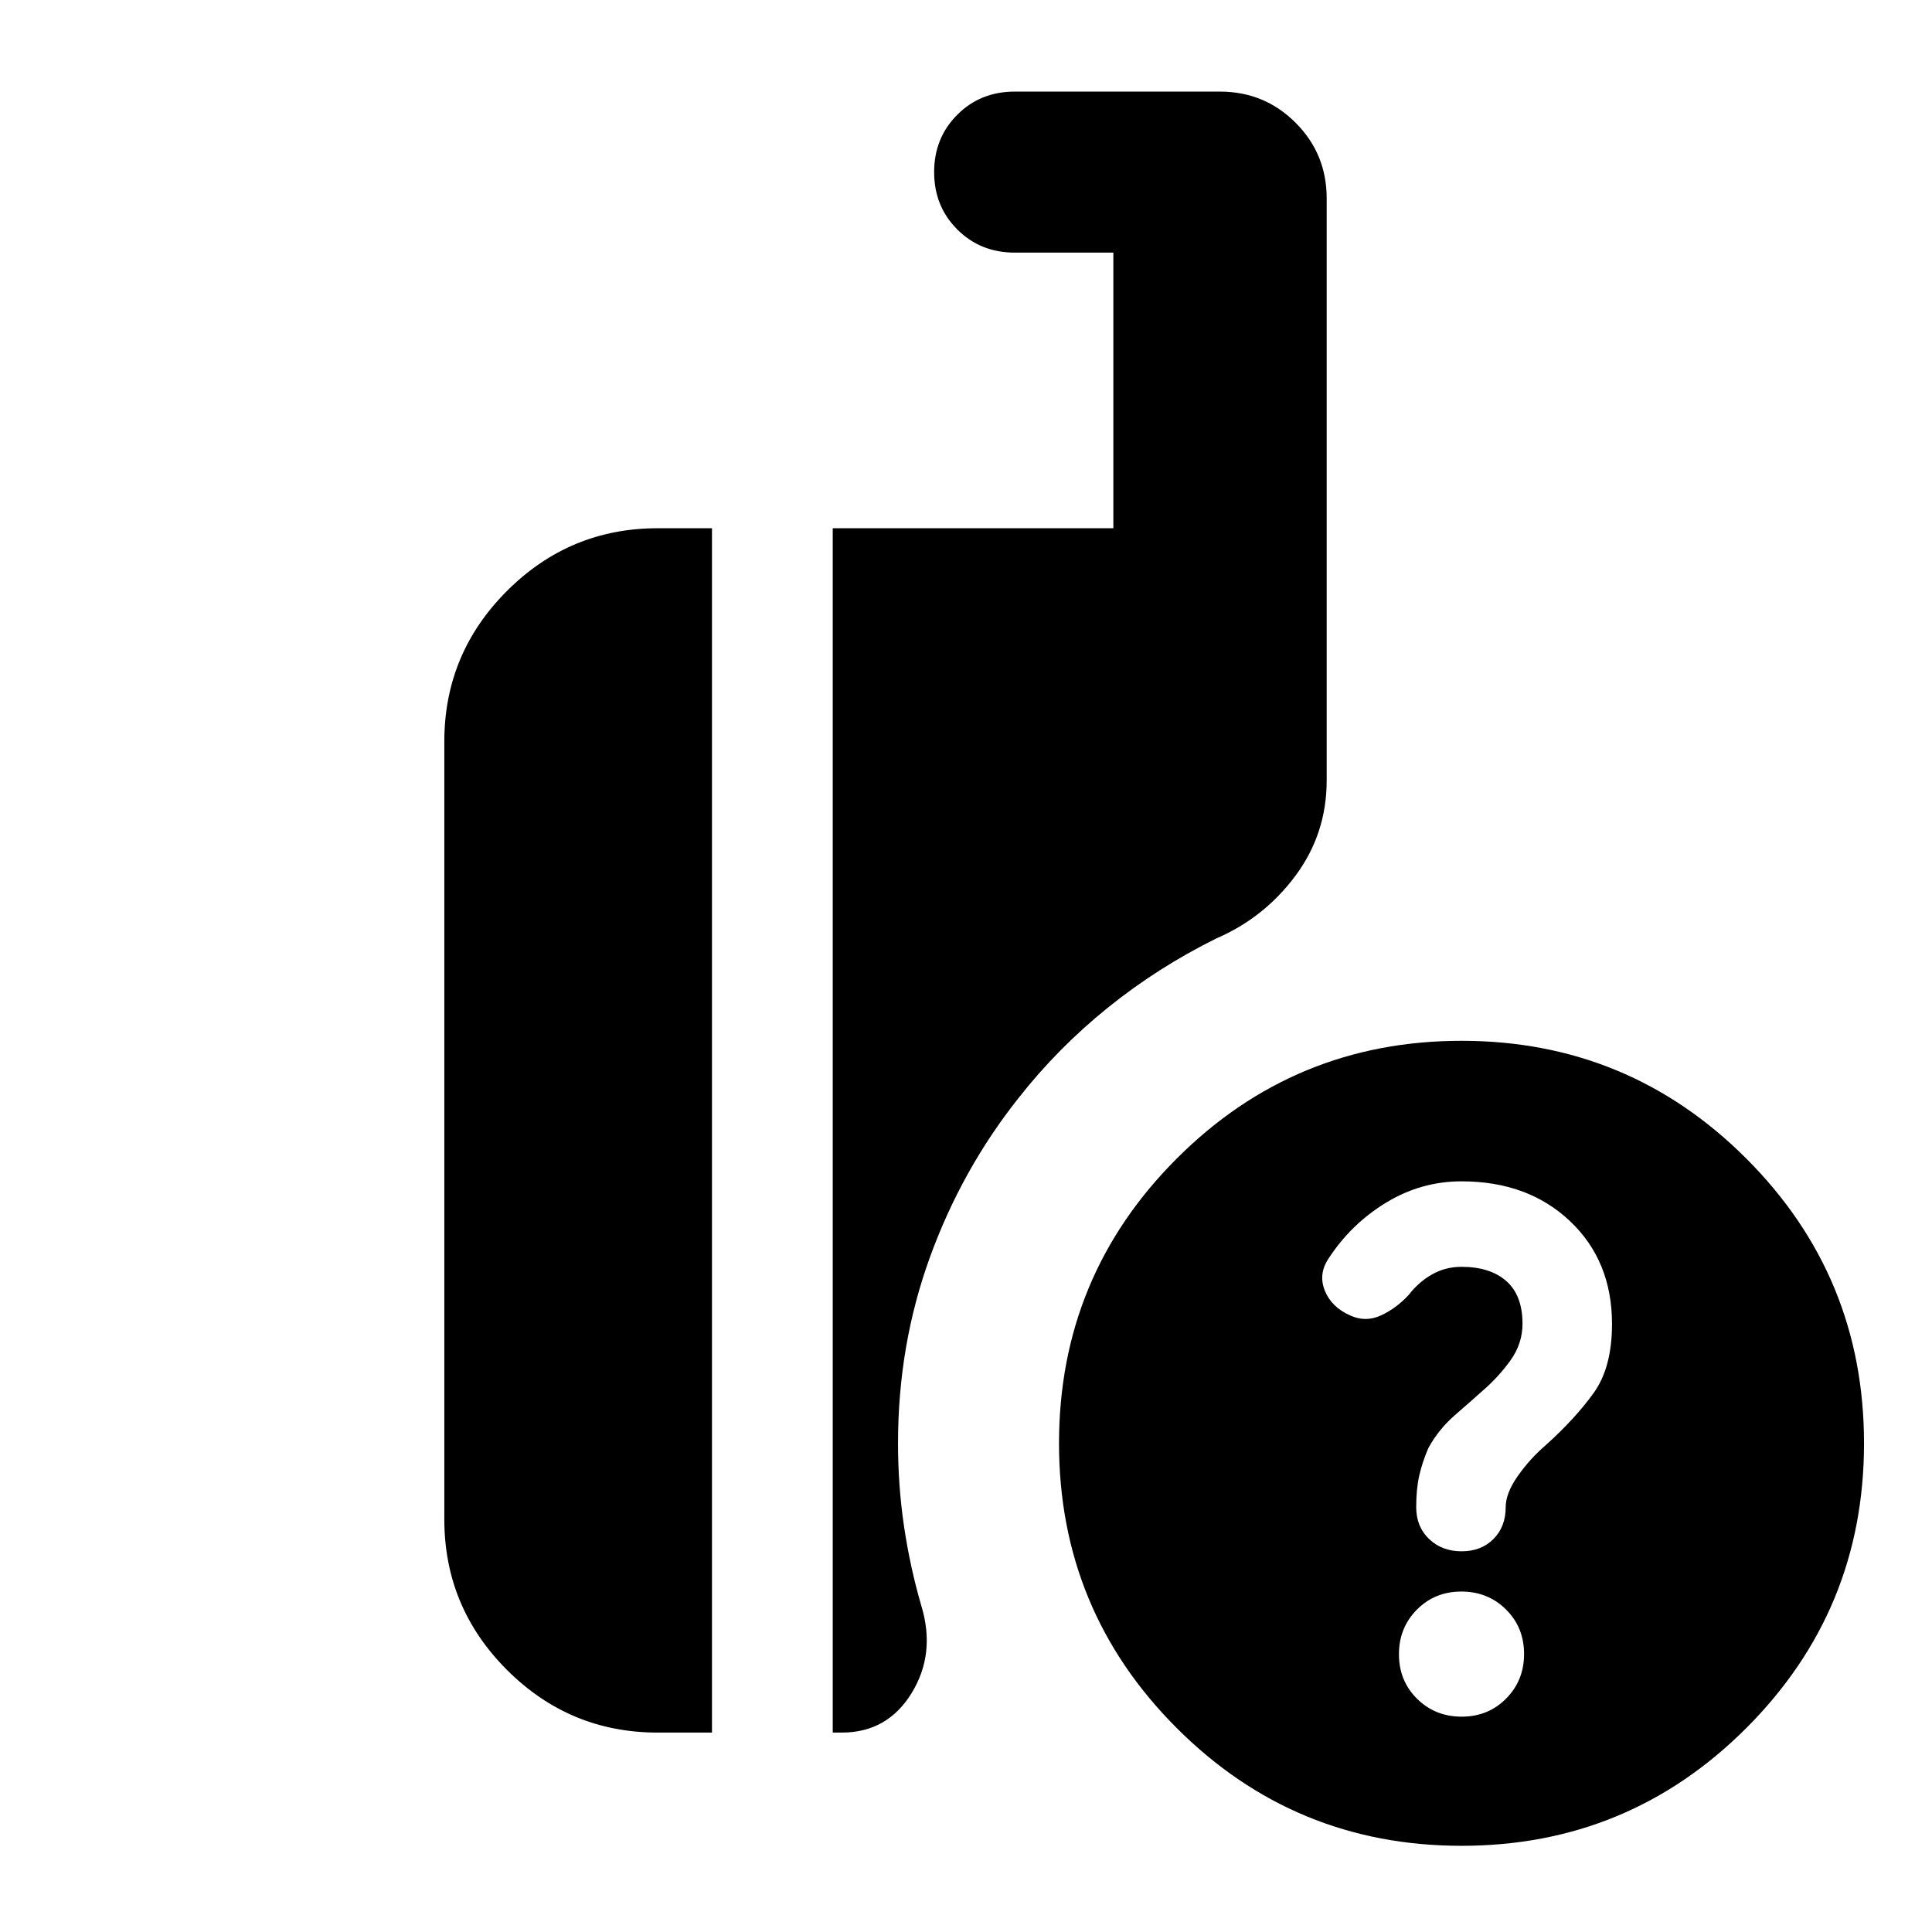 <svg xmlns="http://www.w3.org/2000/svg" height="24" viewBox="0 -960 960 960" width="24"><path d="M726.22-42.83q-83 0-141.5-58.5t-58.5-141.5q0-83 58.5-141.5t141.5-58.5q83 0 141.5 58.5t58.5 141.5q0 83-58.5 141.5t-141.5 58.5ZM413.78-99.09v-598.43h139.44v-136.96h-49.05q-17 0-28.5-11.5t-11.5-28.5q0-17 11.5-28.5t28.5-11.5h102.05q22.08 0 37.54 15.46 15.46 15.45 15.46 37.54v289.3q0 26.46-15.52 47.34-15.53 20.88-39.31 31.14-29.17 14.44-53.98 34.46-24.8 20.02-44.24 44.76-28.26 35.57-44.1 79.2-15.85 43.63-15.85 92.45 0 21.13 3 41.33t8.56 39.33q7.26 23.78-4.78 43.43t-34.7 19.65h-4.52Zm-87 0q-43.72 0-74.86-31.13-31.14-31.14-31.14-74.87v-386.43q0-43.73 31.14-74.86 31.14-31.14 74.86-31.14h27v598.43h-27ZM726.29-107q13.19 0 22.1-8.99 8.91-8.99 8.91-22.17 0-13.19-8.98-22.1-8.99-8.91-22.18-8.91-13.18 0-22.1 8.99-8.91 8.99-8.91 22.17 0 13.18 8.99 22.1 8.99 8.91 22.17 8.91ZM801-302.14q0-31.34-20.89-51.1Q759.21-373 726.22-373q-20.13 0-37.55 10.63-17.41 10.63-28.54 27.76-5.13 7.7-1.85 15.89 3.29 8.2 12.55 12.33 7.69 3.56 15.39 0 7.69-3.57 13.82-10.26 5-6.44 11.62-10.15 6.62-3.72 14.56-3.72 14.2 0 22.25 7.07 8.05 7.08 8.05 21.23 0 9.87-6 18.22t-14 15.22q-5.43 4.87-13.63 12-8.19 7.13-13.19 16.42-3 6.97-4.5 13.65-1.5 6.68-1.5 15.58 0 9.76 6.41 15.86t16.15 6.1q9.74 0 15.83-6.1 6.08-6.1 6.08-15.86 0-6.87 6-15.44 6-8.56 14-15.43 14.57-13.13 23.7-25.83 9.13-12.69 9.13-34.31Z"/></svg>